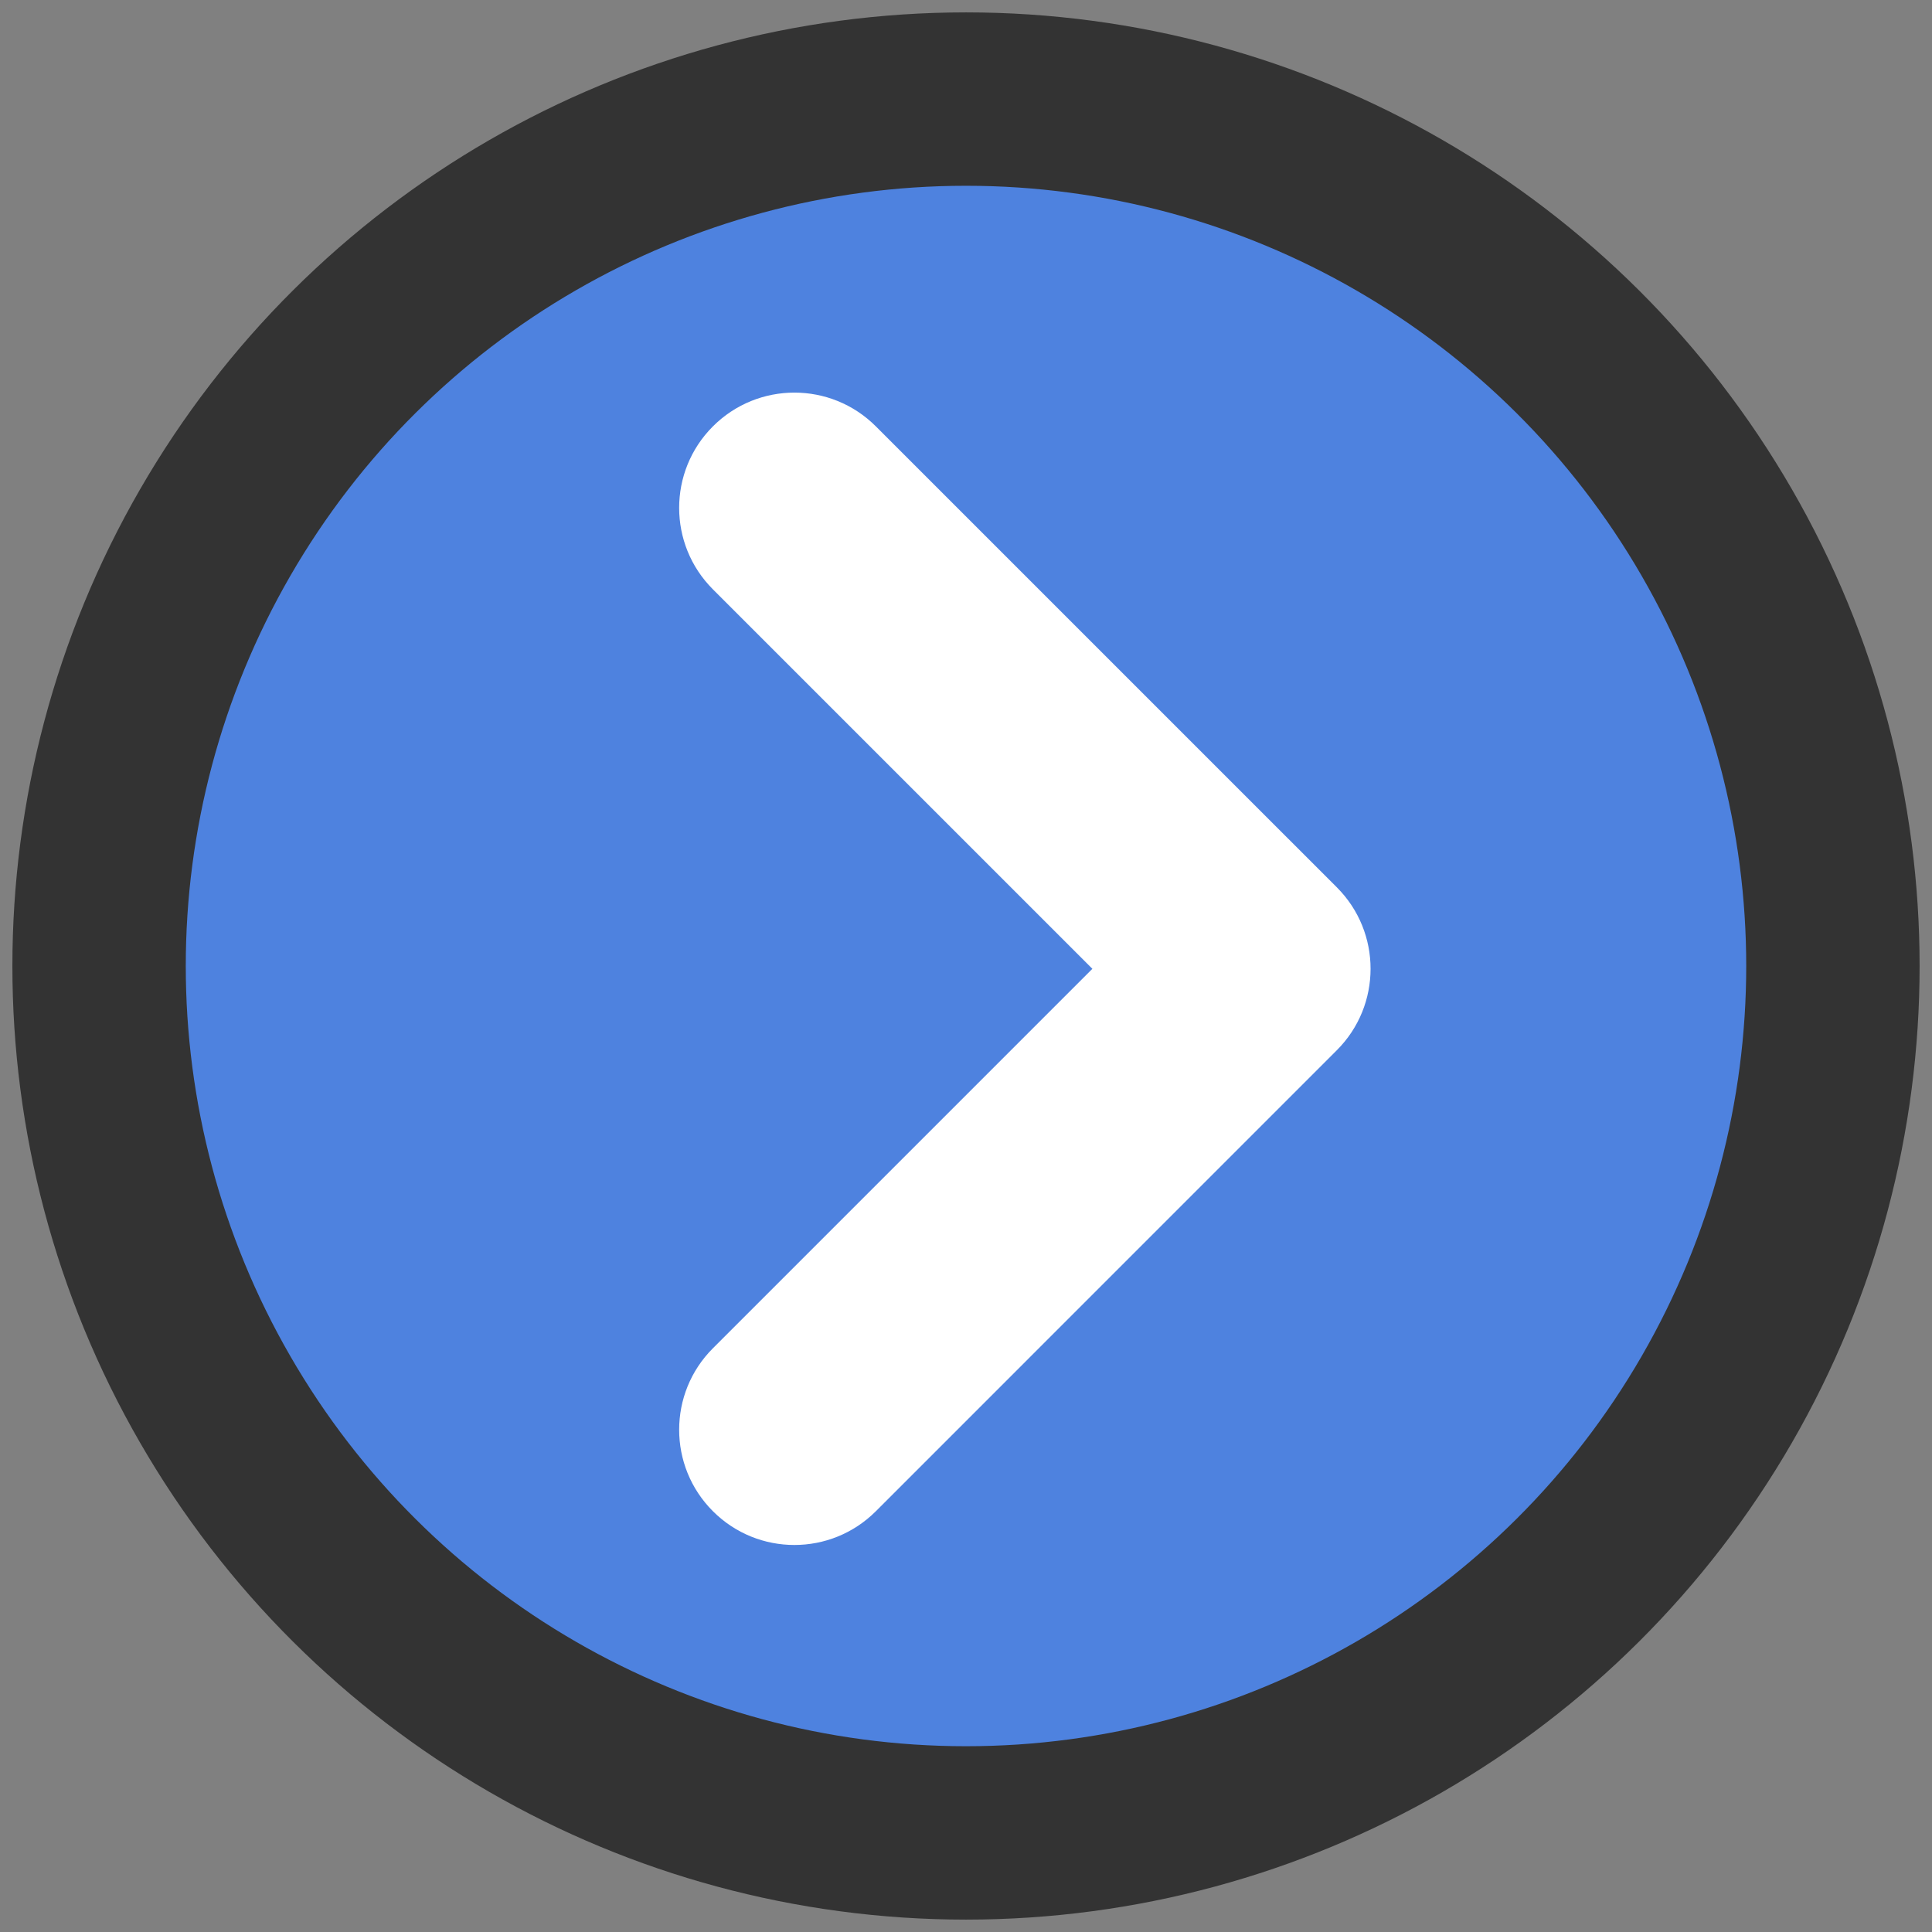 <?xml version="1.0" encoding="UTF-8"?>
<svg width="78px" height="78px" viewBox="0 0 78 78" version="1.1" xmlns="http://www.w3.org/2000/svg" xmlns:xlink="http://www.w3.org/1999/xlink">
    <rect x="0" y="0" width="78" height="78" fill="#808080" stroke="none"/>
    <!-- Generator: Sketch 50.2 (55047) - http://www.bohemiancoding.com/sketch -->
    <title>top-page2</title>
    <desc>Created with Sketch.</desc>
    <defs></defs>
    <g id="Page-1" stroke="none" stroke-width="1" fill="none" fill-rule="evenodd">
        <g id="top-page2" transform="translate(39, 39) rotate(90) translate(-39, -39) translate(4, 4)" fill-rule="nonzero">
            <circle id="Oval-3" stroke="#333333" stroke-width="7" fill="#4E82DF" cx="35" cy="35" r="35"></circle>
            <g id="Group" transform="translate(11.333, 18)" fill="#FFFFFF">
                <g id="noun_chevron_152840" transform="translate(23.667, 14.581) rotate(-90) translate(-23.667, -14.581) translate(9.667, -9.085)">
                    <path d="M26.551,27.068 L7.942,45.678 C7.033,46.587 5.843,47.041 4.652,47.041 C3.462,47.041 2.272,46.587 1.363,45.678 C-0.454,43.862 -0.454,40.915 1.363,39.099 L16.683,23.779 L1.363,8.459 C-0.454,6.643 -0.454,3.696 1.363,1.88 C3.181,0.062 6.125,0.062 7.942,1.88 L26.552,20.489 C28.369,22.305 28.369,25.253 26.551,27.068 Z" id="Shape"></path>
                </g>
            </g>
        </g>
    </g>
</svg>